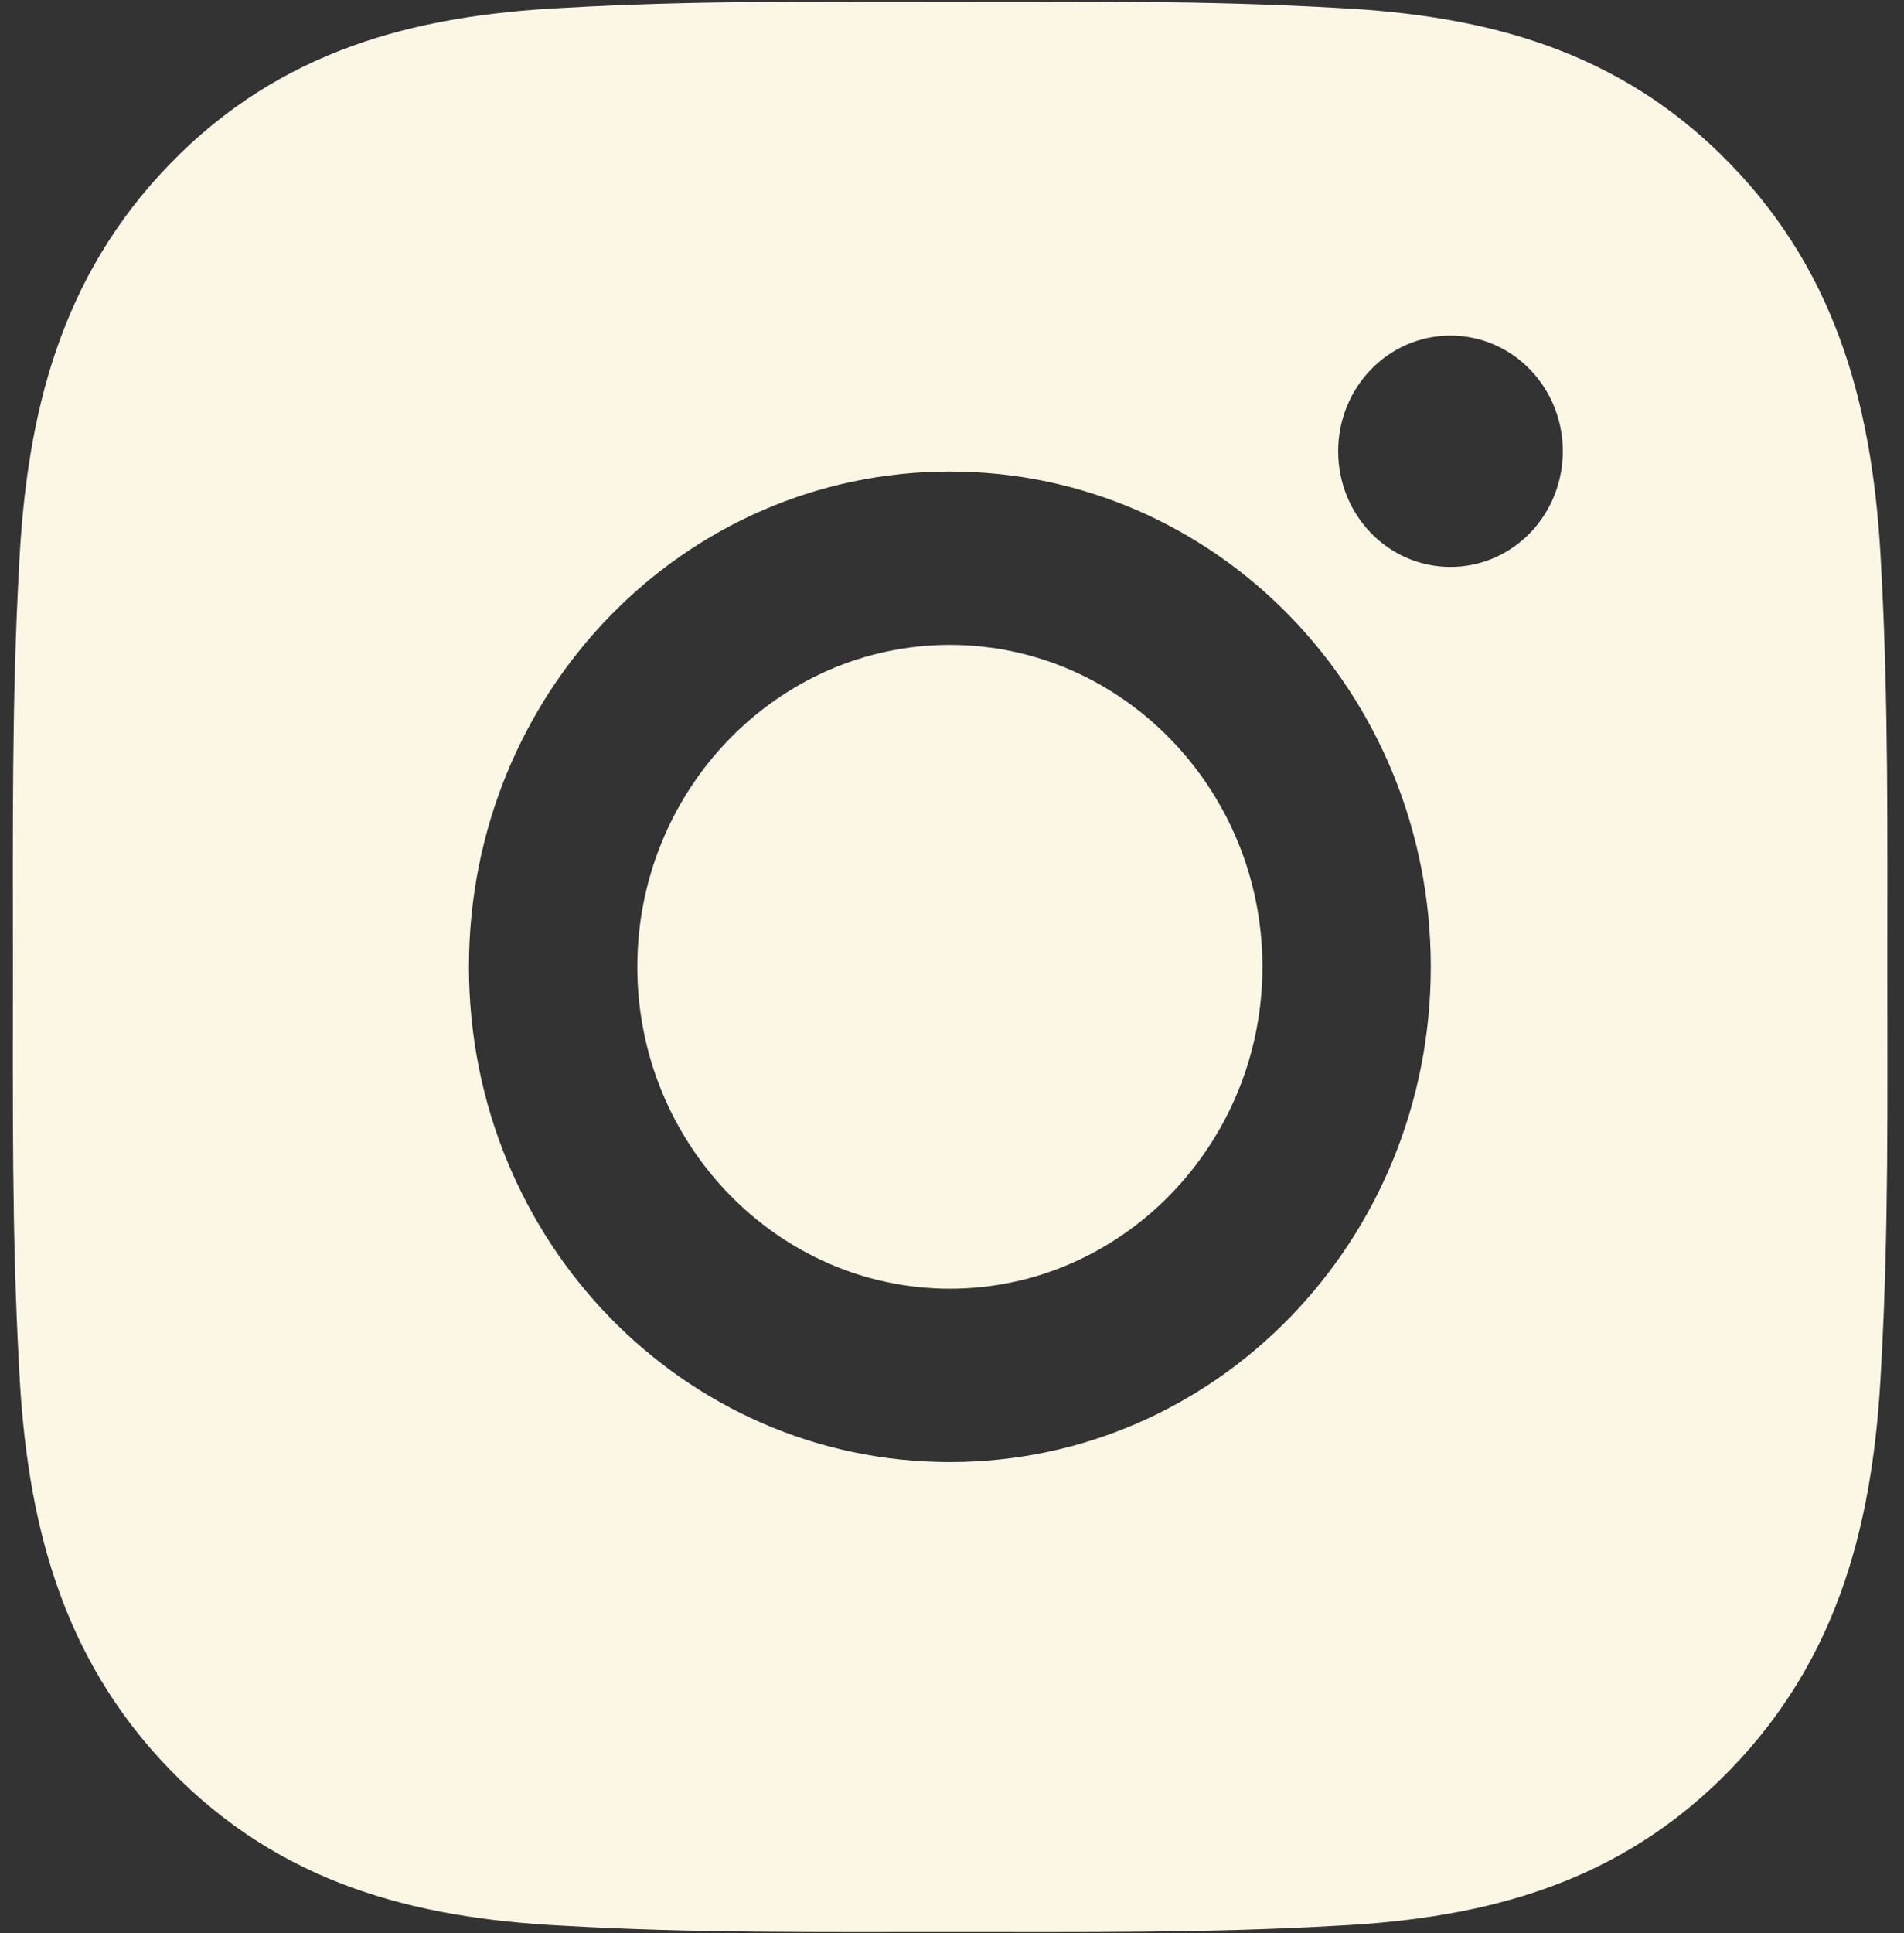 <svg width="67" height="68" viewBox="0 0 67 68" fill="none" xmlns="http://www.w3.org/2000/svg">
<rect x="0" y="0" width="67" height="68" fill="#333333" stroke="none"/>
<path d="M33.425 22.684C27.369 22.684 22.427 27.772 22.427 34.007C22.427 40.241 27.369 45.329 33.425 45.329C39.482 45.329 44.424 40.241 44.424 34.007C44.424 27.772 39.482 22.684 33.425 22.684ZM66.413 34.007C66.413 29.318 66.455 24.672 66.199 19.992C65.943 14.556 64.738 9.731 60.877 5.756C57.007 1.773 52.329 0.541 47.048 0.278C42.493 0.015 37.98 0.057 33.434 0.057C28.879 0.057 24.366 0.015 19.819 0.278C14.538 0.541 9.852 1.781 5.99 5.756C2.12 9.74 0.924 14.556 0.668 19.992C0.412 24.681 0.454 29.327 0.454 34.007C0.454 38.687 0.412 43.342 0.668 48.022C0.924 53.458 2.129 58.282 5.99 62.257C9.86 66.241 14.538 67.472 19.819 67.736C24.374 67.999 28.887 67.957 33.434 67.957C37.988 67.957 42.502 67.999 47.048 67.736C52.329 67.472 57.015 66.232 60.877 62.257C64.747 58.274 65.943 53.458 66.199 48.022C66.463 43.342 66.413 38.695 66.413 34.007ZM33.425 51.428C24.06 51.428 16.502 43.647 16.502 34.007C16.502 24.366 24.06 16.586 33.425 16.586C42.79 16.586 50.348 24.366 50.348 34.007C50.348 43.647 42.79 51.428 33.425 51.428ZM51.041 19.941C48.855 19.941 47.089 18.123 47.089 15.873C47.089 13.622 48.855 11.804 51.041 11.804C53.228 11.804 54.994 13.622 54.994 15.873C54.994 16.407 54.893 16.936 54.694 17.43C54.496 17.924 54.205 18.373 53.838 18.751C53.471 19.129 53.035 19.428 52.555 19.633C52.075 19.837 51.561 19.942 51.041 19.941Z" fill="#FBF7E4"/>
</svg>
